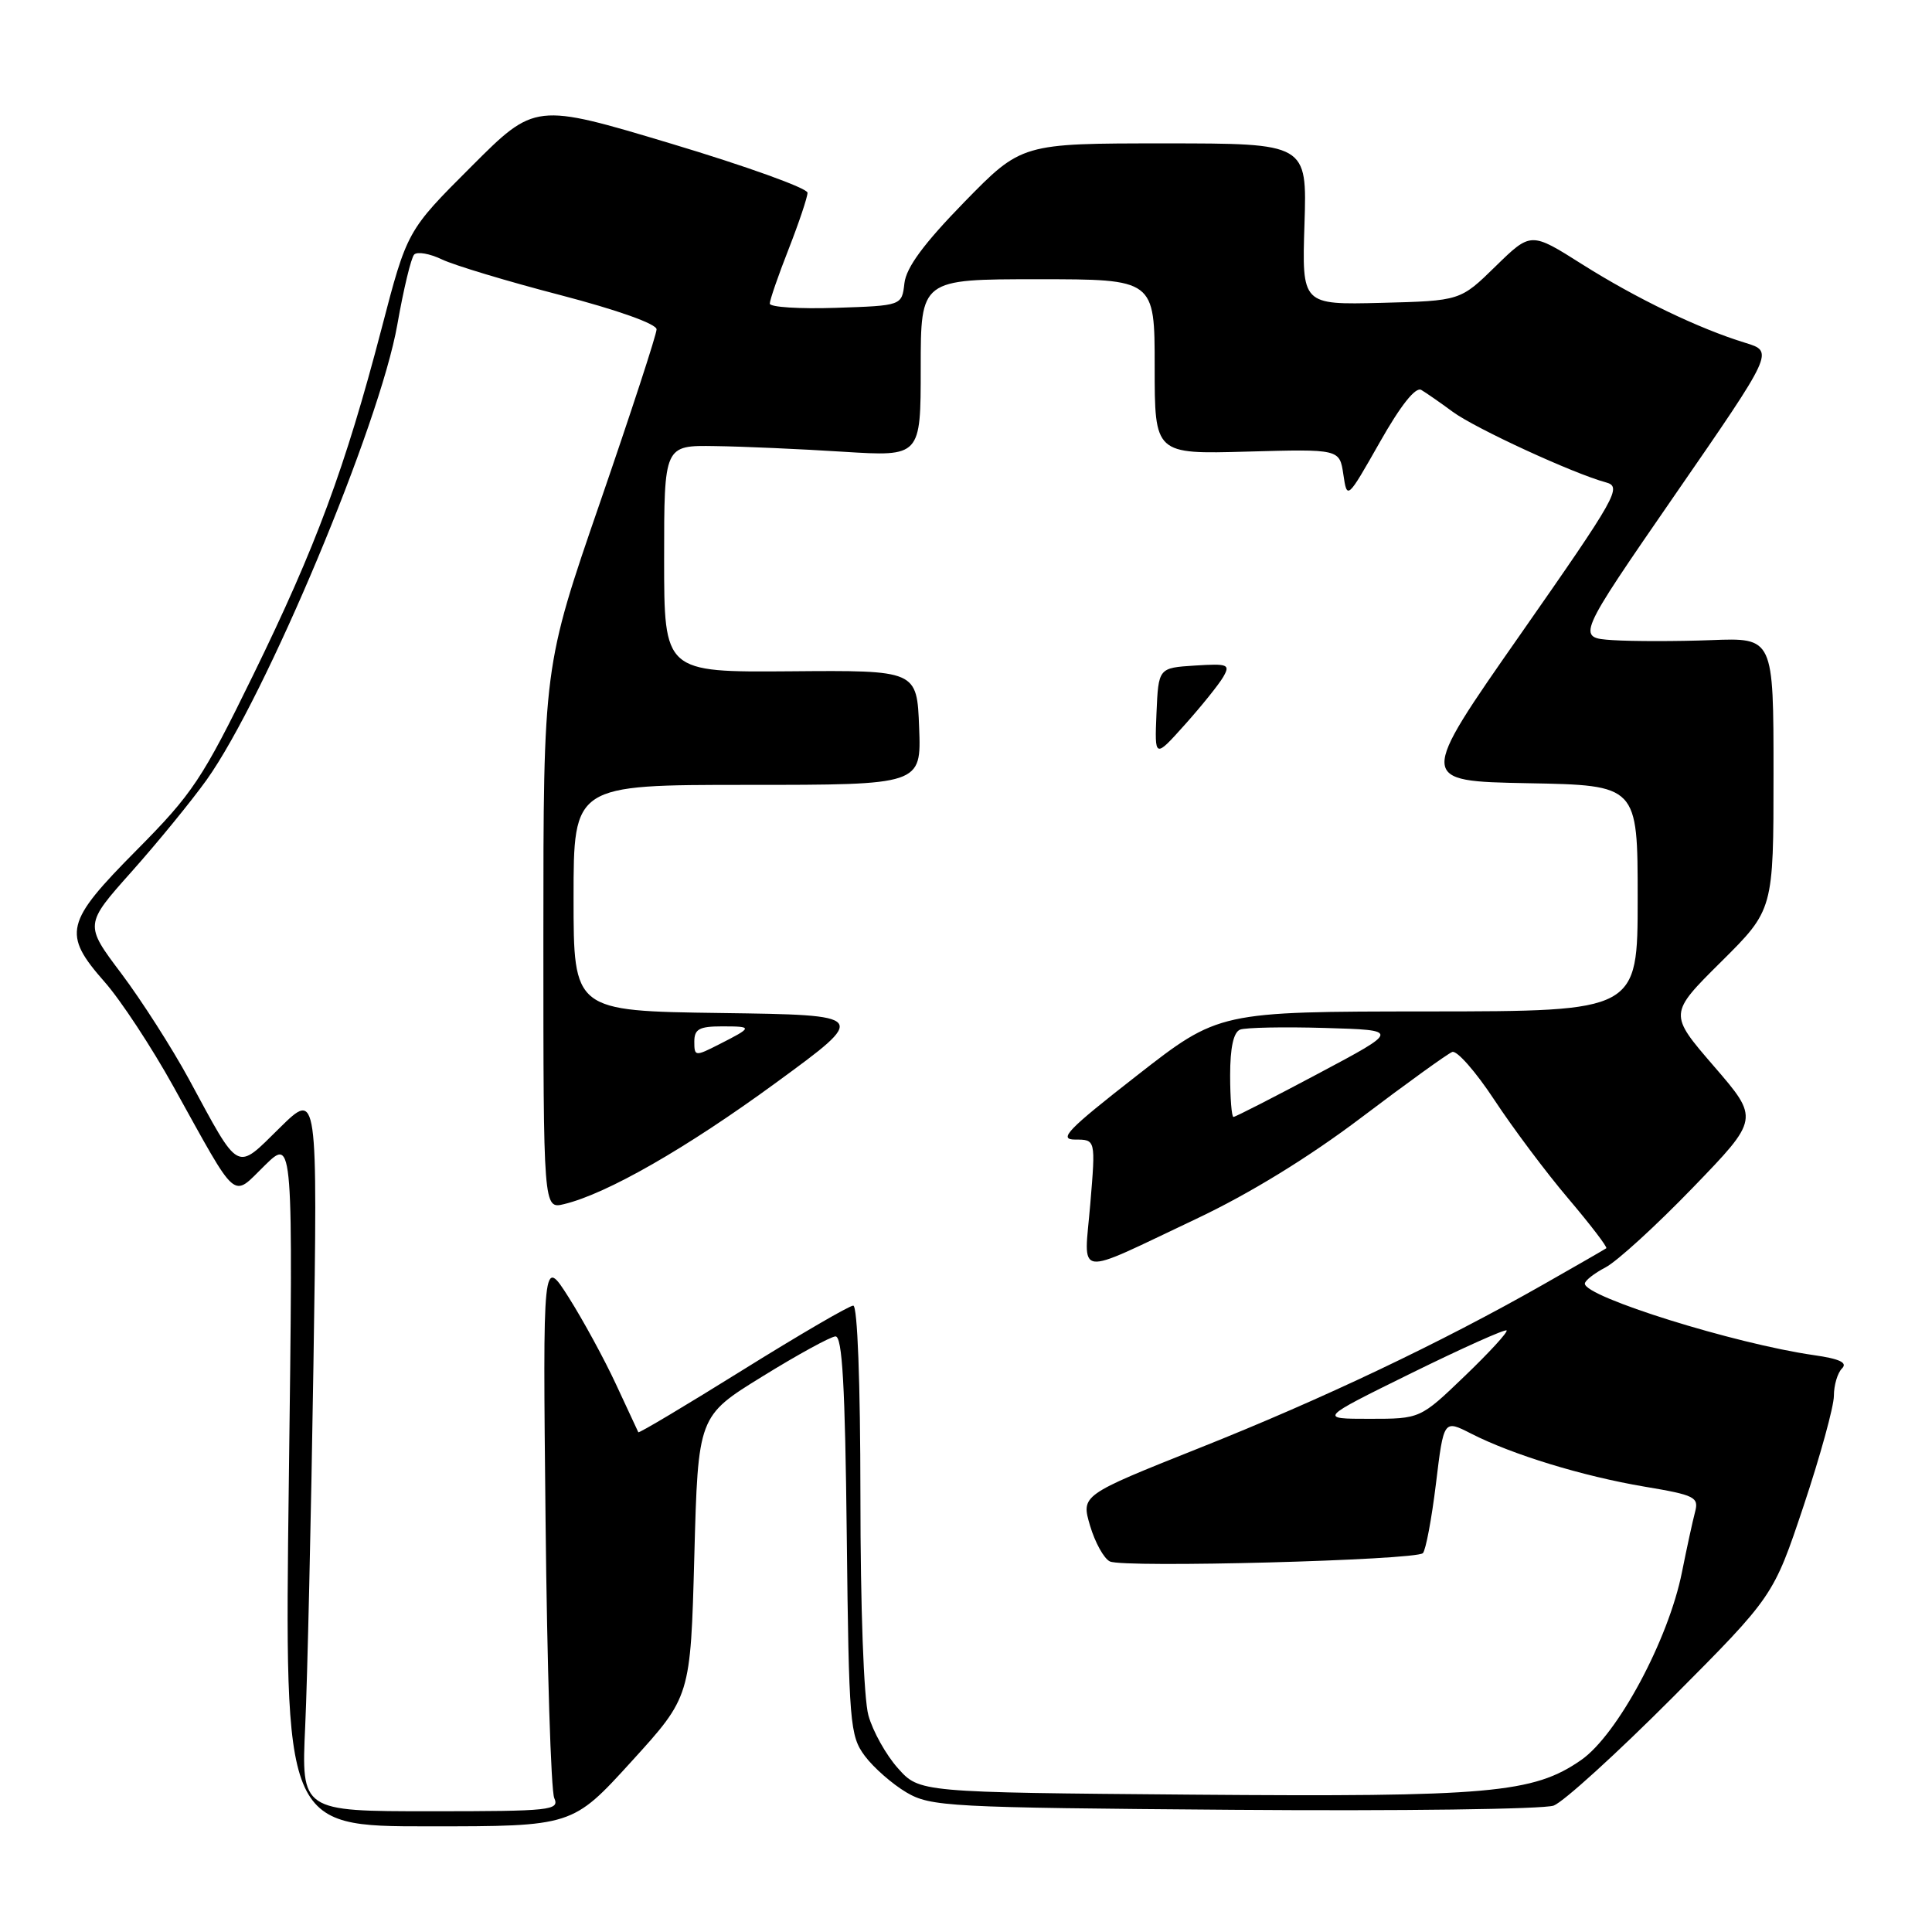 <?xml version="1.0" encoding="UTF-8" standalone="no"?>
<!DOCTYPE svg PUBLIC "-//W3C//DTD SVG 1.1//EN" "http://www.w3.org/Graphics/SVG/1.1/DTD/svg11.dtd" >
<svg xmlns="http://www.w3.org/2000/svg" xmlns:xlink="http://www.w3.org/1999/xlink" version="1.1" viewBox="0 0 256 256">
 <g >
 <path fill="currentColor"
d=" M 83.67 233.41 C 91.50 224.81 91.50 224.81 92.00 206.23 C 92.50 187.64 92.50 187.64 101.00 182.40 C 105.67 179.51 110.04 177.12 110.70 177.08 C 111.61 177.02 111.98 183.61 112.20 203.43 C 112.48 228.49 112.61 230.00 114.60 232.68 C 115.76 234.23 118.24 236.40 120.10 237.50 C 123.32 239.39 125.61 239.52 163.50 239.81 C 185.50 239.98 204.56 239.73 205.87 239.25 C 207.17 238.76 214.25 232.32 221.61 224.94 C 234.99 211.50 234.99 211.50 239.00 199.50 C 241.20 192.90 243.00 186.35 243.00 184.95 C 243.00 183.55 243.48 181.92 244.08 181.32 C 244.84 180.56 243.77 180.05 240.33 179.56 C 229.88 178.06 210.00 171.85 210.00 170.09 C 210.00 169.69 211.24 168.72 212.75 167.93 C 214.26 167.14 219.46 162.39 224.31 157.37 C 233.12 148.25 233.12 148.25 227.11 141.29 C 221.11 134.34 221.11 134.34 228.06 127.44 C 235.00 120.55 235.00 120.55 235.00 102.53 C 235.00 84.50 235.00 84.50 226.75 84.82 C 222.21 84.99 216.34 84.99 213.69 84.82 C 208.88 84.50 208.88 84.50 221.96 65.54 C 235.05 46.59 235.05 46.59 231.27 45.43 C 225.12 43.55 216.87 39.58 209.63 35.01 C 202.85 30.72 202.85 30.72 198.17 35.29 C 193.50 39.86 193.50 39.86 183.01 40.13 C 172.51 40.39 172.51 40.39 172.85 29.70 C 173.19 19.00 173.19 19.00 154.28 19.00 C 135.37 19.00 135.37 19.00 127.77 26.78 C 122.40 32.29 120.08 35.44 119.84 37.53 C 119.50 40.50 119.50 40.50 110.75 40.79 C 105.94 40.95 102.00 40.70 102.00 40.23 C 102.00 39.76 103.12 36.51 104.50 33.00 C 105.87 29.49 107.00 26.13 107.00 25.54 C 107.00 24.94 98.88 22.02 88.95 19.04 C 70.89 13.62 70.89 13.62 62.42 22.10 C 53.94 30.57 53.94 30.57 50.56 43.54 C 45.73 62.02 41.88 72.41 33.52 89.50 C 26.81 103.23 25.50 105.19 18.09 112.66 C 8.61 122.22 8.24 123.72 13.86 130.11 C 15.99 132.52 20.09 138.76 22.98 143.97 C 31.67 159.61 30.66 158.74 35.08 154.43 C 38.85 150.74 38.85 150.74 38.27 196.37 C 37.69 242.00 37.69 242.00 56.77 242.00 C 75.85 242.00 75.85 242.00 83.67 233.41 Z  M 40.44 228.75 C 40.73 222.56 41.22 201.07 41.53 181.00 C 42.09 144.50 42.09 144.50 37.06 149.45 C 31.19 155.22 31.84 155.57 25.03 142.99 C 22.79 138.87 18.76 132.57 16.08 129.00 C 11.19 122.51 11.19 122.51 17.44 115.50 C 20.87 111.65 25.34 106.18 27.37 103.35 C 35.19 92.39 50.32 56.28 52.65 43.00 C 53.47 38.33 54.47 34.16 54.88 33.73 C 55.29 33.31 56.95 33.60 58.57 34.38 C 60.18 35.15 67.24 37.28 74.25 39.10 C 81.80 41.07 87.00 42.92 87.00 43.64 C 87.00 44.31 83.62 54.64 79.50 66.60 C 72.00 88.34 72.00 88.34 72.00 124.28 C 72.00 160.22 72.00 160.22 74.75 159.55 C 80.43 158.18 90.98 152.13 102.83 143.46 C 115.08 134.50 115.08 134.50 95.54 134.23 C 76.00 133.96 76.00 133.96 76.00 118.98 C 76.00 104.00 76.00 104.00 99.04 104.00 C 122.08 104.00 122.08 104.00 121.79 96.40 C 121.50 88.81 121.50 88.81 104.75 88.95 C 88.00 89.08 88.00 89.08 88.00 74.04 C 88.00 59.00 88.00 59.00 94.75 59.11 C 98.46 59.16 106.11 59.50 111.75 59.86 C 122.00 60.50 122.00 60.50 122.00 48.75 C 122.00 37.00 122.00 37.00 137.50 37.00 C 153.00 37.00 153.00 37.00 153.00 48.59 C 153.00 60.18 153.00 60.18 165.25 59.84 C 177.50 59.50 177.50 59.50 178.00 62.86 C 178.50 66.22 178.50 66.22 182.83 58.60 C 185.59 53.72 187.57 51.22 188.33 51.67 C 188.97 52.05 190.85 53.35 192.50 54.57 C 195.51 56.78 208.49 62.76 212.80 63.92 C 214.95 64.50 214.27 65.72 201.49 84.02 C 187.88 103.50 187.88 103.50 202.44 103.78 C 217.00 104.05 217.00 104.05 217.00 119.03 C 217.00 134.00 217.00 134.00 189.25 134.02 C 161.50 134.04 161.50 134.04 150.64 142.52 C 141.41 149.72 140.18 151.00 142.48 151.00 C 145.18 151.00 145.18 151.00 144.47 159.51 C 143.64 169.48 142.10 169.26 158.50 161.51 C 165.55 158.18 173.41 153.36 180.40 148.07 C 186.40 143.53 191.81 139.63 192.43 139.39 C 193.04 139.15 195.55 142.01 198.00 145.73 C 200.45 149.45 204.86 155.35 207.82 158.83 C 210.77 162.31 213.03 165.27 212.84 165.40 C 212.65 165.54 208.90 167.70 204.50 170.20 C 190.93 177.92 175.19 185.40 158.87 191.89 C 143.25 198.12 143.25 198.12 144.44 202.17 C 145.10 204.39 146.28 206.53 147.07 206.90 C 148.88 207.78 187.60 206.74 188.54 205.80 C 188.92 205.41 189.70 201.27 190.27 196.60 C 191.30 188.11 191.30 188.11 194.91 189.95 C 200.38 192.75 209.72 195.60 217.86 196.98 C 224.61 198.11 225.13 198.38 224.60 200.36 C 224.29 201.53 223.51 205.11 222.87 208.31 C 221.09 217.26 214.32 229.88 209.50 233.22 C 203.18 237.61 197.38 238.12 157.94 237.80 C 121.83 237.50 121.83 237.50 118.98 234.30 C 117.41 232.55 115.65 229.40 115.07 227.30 C 114.45 225.10 114.01 212.89 114.01 198.25 C 114.00 183.12 113.62 173.00 113.06 173.00 C 112.54 173.00 105.95 176.84 98.42 181.53 C 90.89 186.22 84.66 189.94 84.58 189.78 C 84.50 189.63 83.17 186.77 81.62 183.42 C 80.07 180.08 77.25 174.91 75.36 171.92 C 71.92 166.50 71.92 166.50 72.29 201.50 C 72.49 220.75 73.01 237.29 73.44 238.25 C 74.16 239.88 73.03 240.00 57.07 240.00 C 39.92 240.00 39.92 240.00 40.44 228.75 Z  M 162.09 89.69 C 163.04 88.04 162.72 87.91 158.32 88.19 C 153.50 88.50 153.50 88.50 153.24 94.50 C 152.99 100.50 152.99 100.50 157.02 96.00 C 159.23 93.53 161.51 90.69 162.09 89.69 Z  M 186.99 181.96 C 193.74 178.64 199.42 176.09 199.63 176.29 C 199.83 176.50 197.34 179.21 194.09 182.33 C 188.19 188.00 188.19 188.00 181.46 188.00 C 174.73 188.00 174.73 188.00 186.99 181.96 Z  M 163.00 142.47 C 163.00 138.81 163.45 136.77 164.32 136.43 C 165.05 136.15 170.11 136.05 175.57 136.21 C 185.50 136.50 185.50 136.50 174.69 142.25 C 168.75 145.41 163.69 148.00 163.44 148.00 C 163.20 148.00 163.00 145.51 163.00 142.47 Z  M 92.00 138.03 C 92.00 136.36 92.65 136.00 95.67 136.00 C 99.79 136.00 99.78 136.10 95.25 138.40 C 92.11 140.00 92.00 139.98 92.00 138.03 Z "/>
</g>
</svg>
